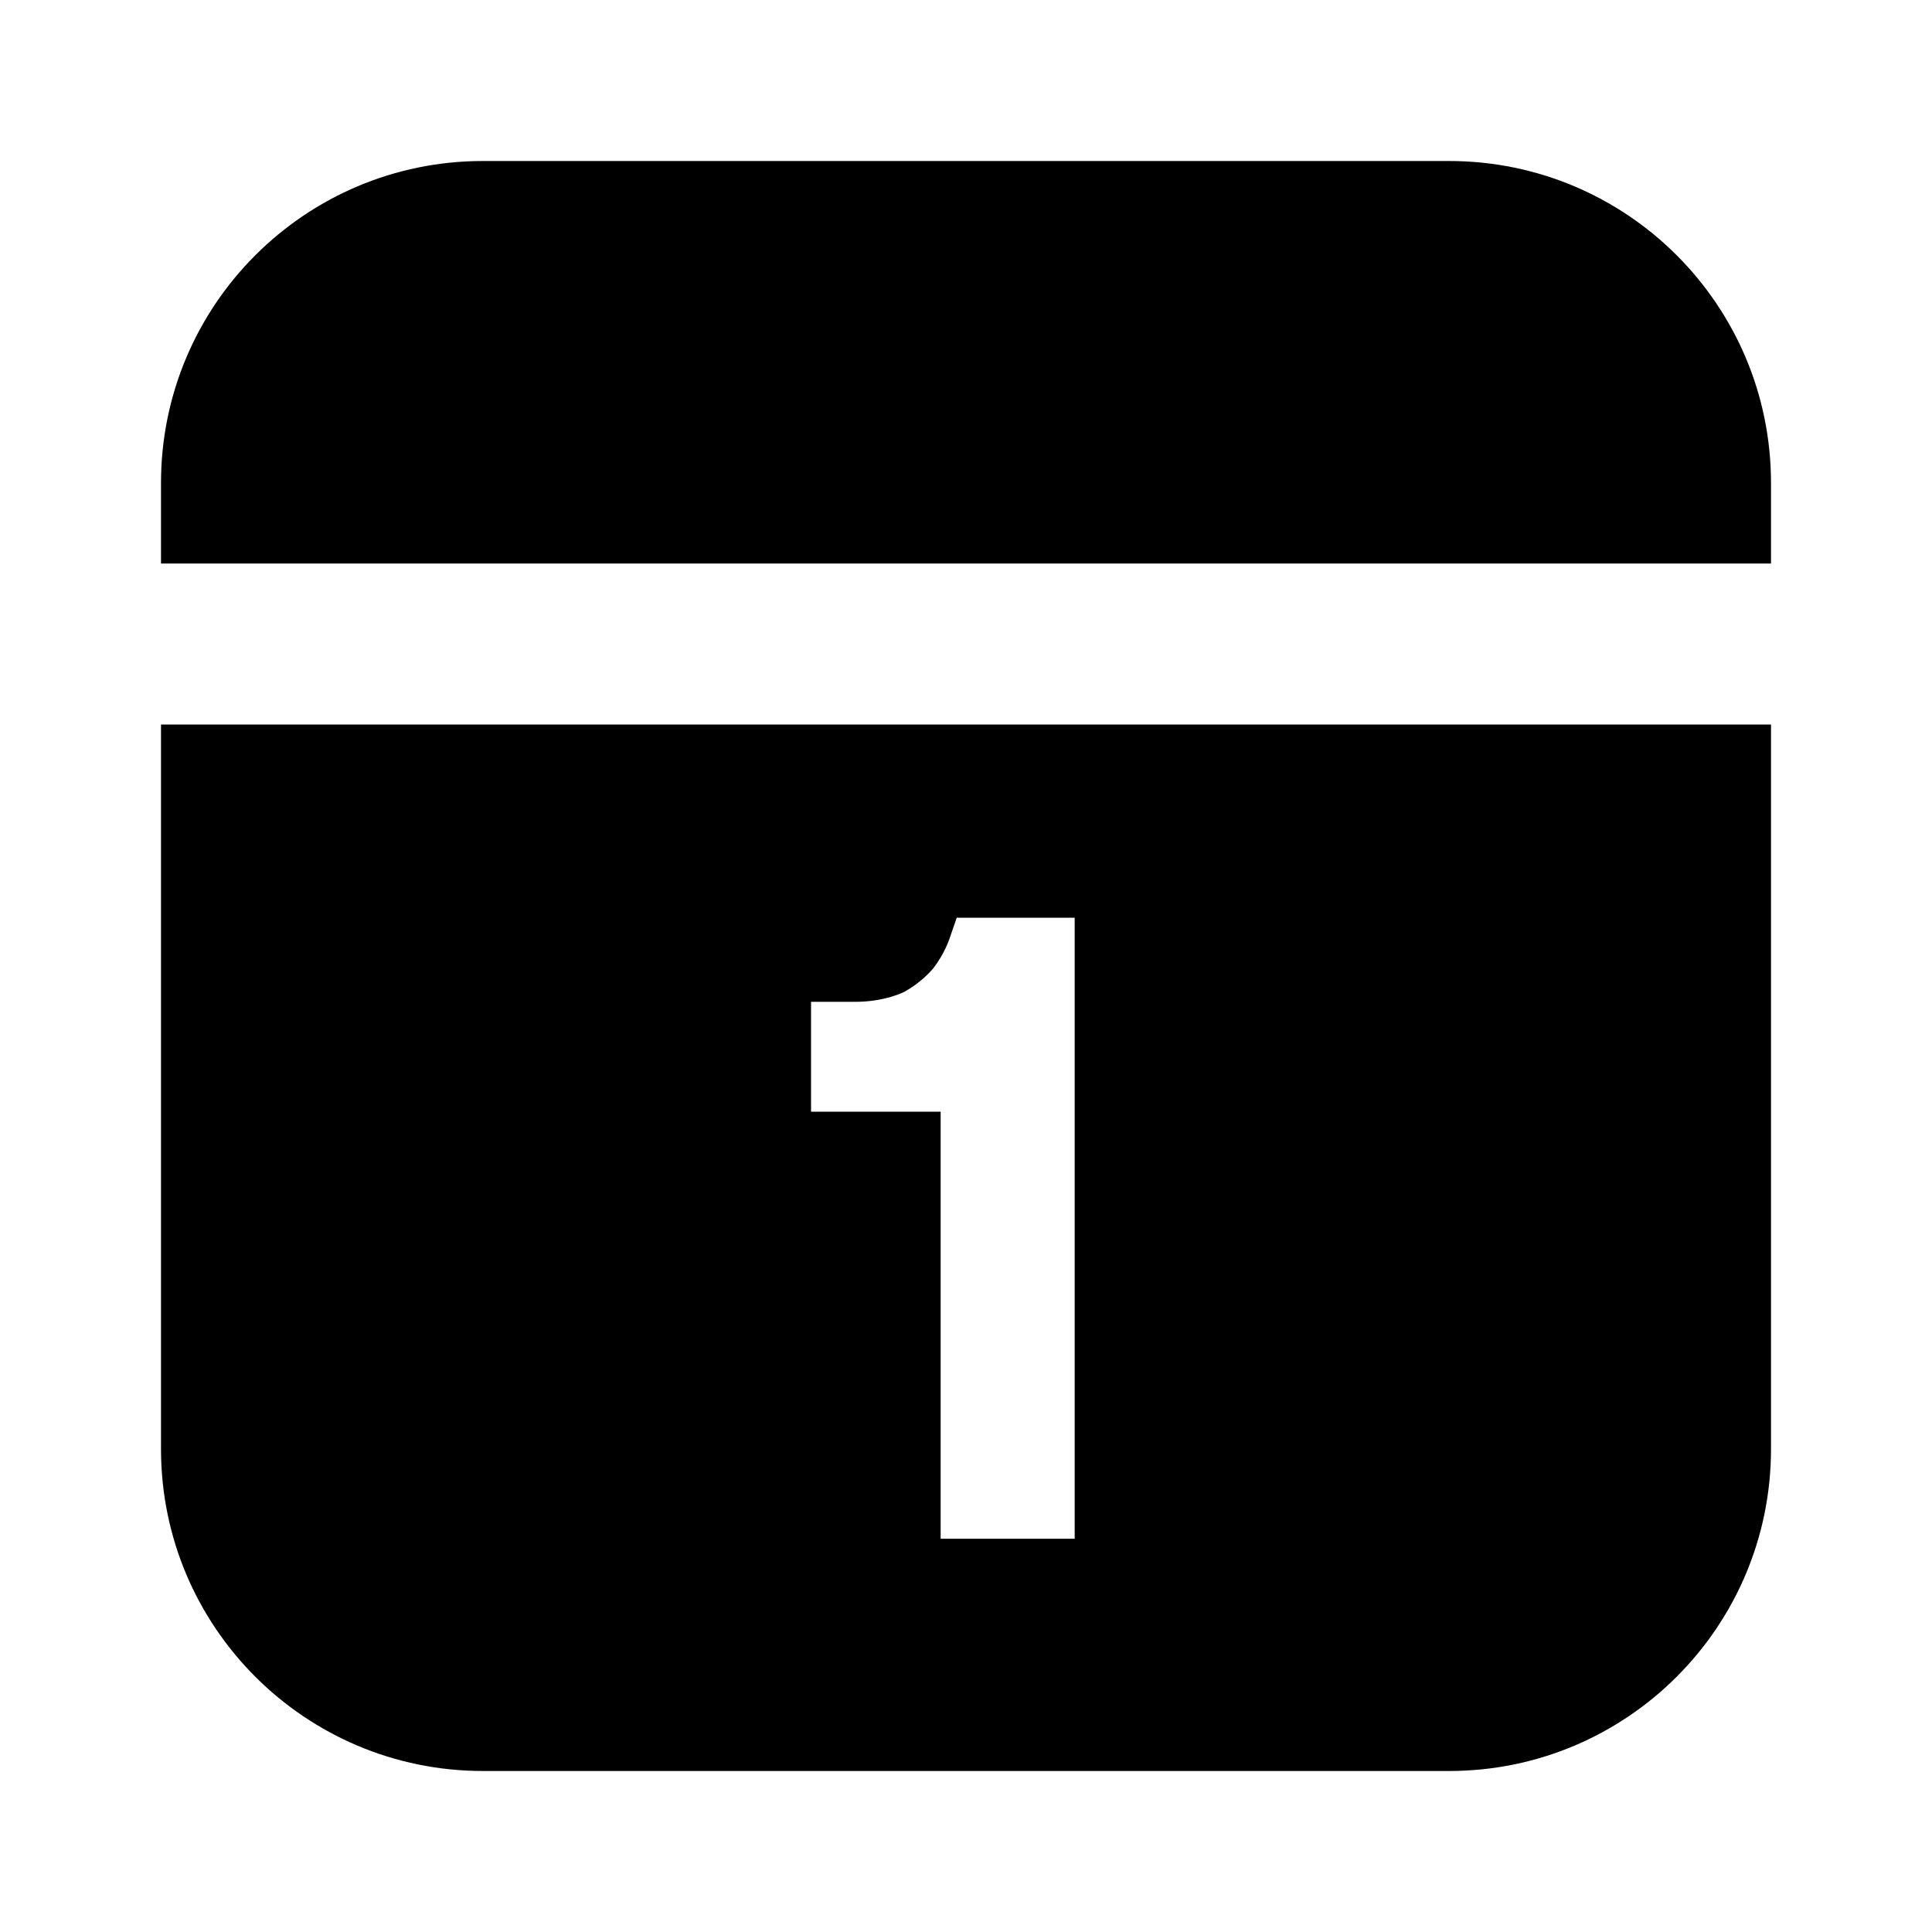<svg xmlns="http://www.w3.org/2000/svg" xmlns:xlink="http://www.w3.org/1999/xlink" width="48" height="48" viewBox="0 0 48 48" fill="none">
<path d="M44 12C44 7.58 40.42 4 36 4L12 4C7.58 4 4 7.58 4 12L4 14L44 14L44 12ZM44 36L44 18L4 18L4 36C4 40.42 7.58 44 12 44L36 44C40.42 44 44 40.42 44 36ZM23.77 22.8C23.77 22.8 23.7 23 23.58 23.35C23.58 23.35 23.46 23.7 23.2 24.04C23.2 24.04 22.94 24.38 22.47 24.64C22.47 24.64 22 24.89 21.25 24.89L20.15 24.89L20.15 27.62L23.37 27.62L23.37 38.23L26.7 38.23L26.7 22.8L23.77 22.8Z" fill-rule="evenodd"  fill="#000000" >
</path>
</svg>
